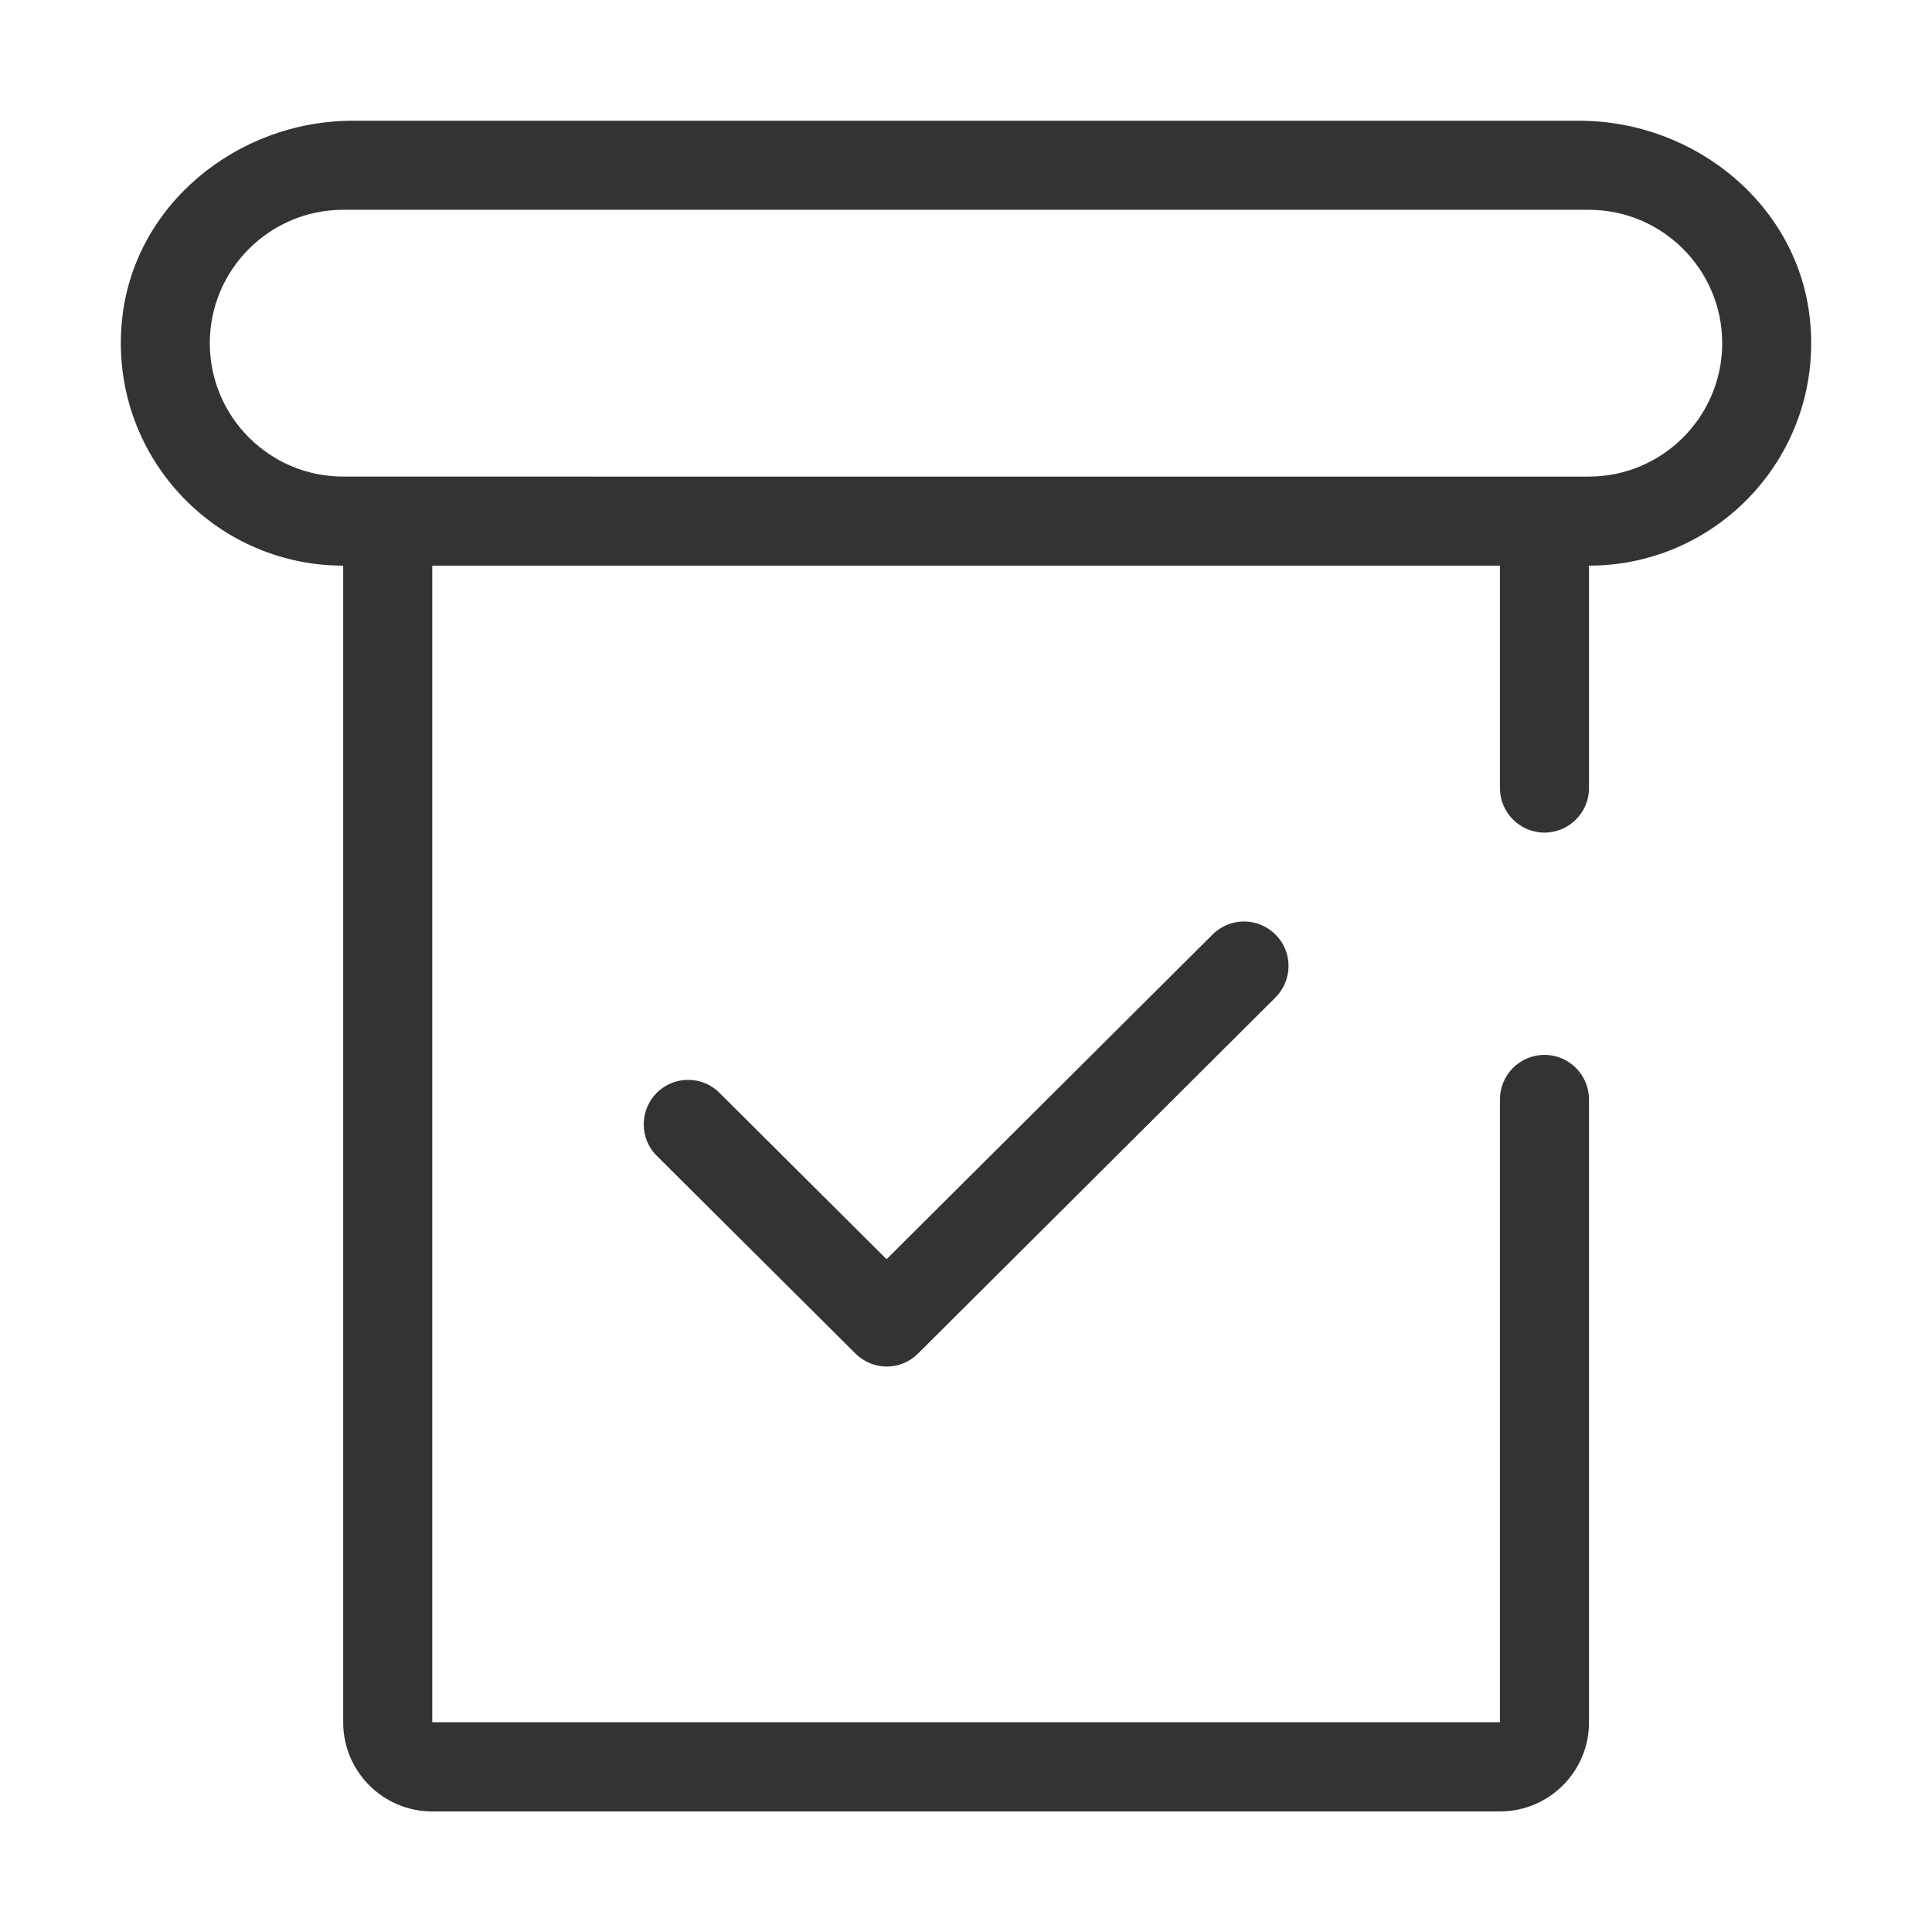 <?xml version="1.0" standalone="no"?><!DOCTYPE svg PUBLIC "-//W3C//DTD SVG 1.1//EN" "http://www.w3.org/Graphics/SVG/1.1/DTD/svg11.dtd"><svg t="1658076595814" class="icon" viewBox="0 0 1024 1024" version="1.1" xmlns="http://www.w3.org/2000/svg" p-id="4330" xmlns:xlink="http://www.w3.org/1999/xlink" width="200" height="200"><defs><style type="text/css">@font-face { font-family: feedback-iconfont; src: url("//at.alicdn.com/t/font_1031158_u69w8yhxdu.woff2?t=1630033759944") format("woff2"), url("//at.alicdn.com/t/font_1031158_u69w8yhxdu.woff?t=1630033759944") format("woff"), url("//at.alicdn.com/t/font_1031158_u69w8yhxdu.ttf?t=1630033759944") format("truetype"); }
</style></defs><path d="M642.7 495.3L469.9 667.4l-88.6-88.2c-9.2-9.2-24.2-9.1-33.3 0.1s-9.1 24.2 0.1 33.3l105.3 104.8c4.6 4.6 10.6 6.9 16.6 6.9 6 0 12-2.3 16.6-6.9L676 528.7c9.2-9.2 9.3-24.1 0.1-33.3-9.2-9.3-24.2-9.3-33.4-0.1z" fill="#333333" p-id="4331"></path><path d="M959.4 170.3C953.6 109 898.6 64 837 64H187c-61.6 0-116.6 45-122.4 106.3-6.7 70.3 48.4 129.5 117.3 129.5v613.1c0 26 21.1 47.2 47.2 47.2H795c26 0 47.2-21.1 47.2-47.2V582.7c0-13-10.6-23.6-23.6-23.6S795 569.7 795 582.7v330.1H229.1v-613H795v117.9c0 13 10.6 23.6 23.6 23.6s23.6-10.6 23.6-23.6V299.8c68.8 0 124-59.2 117.2-129.5z m-117.3 82.3H181.9c-39 0-70.7-31.7-70.7-70.7s31.7-70.7 70.7-70.7h660.2c39 0 70.7 31.7 70.7 70.7s-31.7 70.7-70.7 70.7z" fill="#333333" p-id="4332"></path></svg>